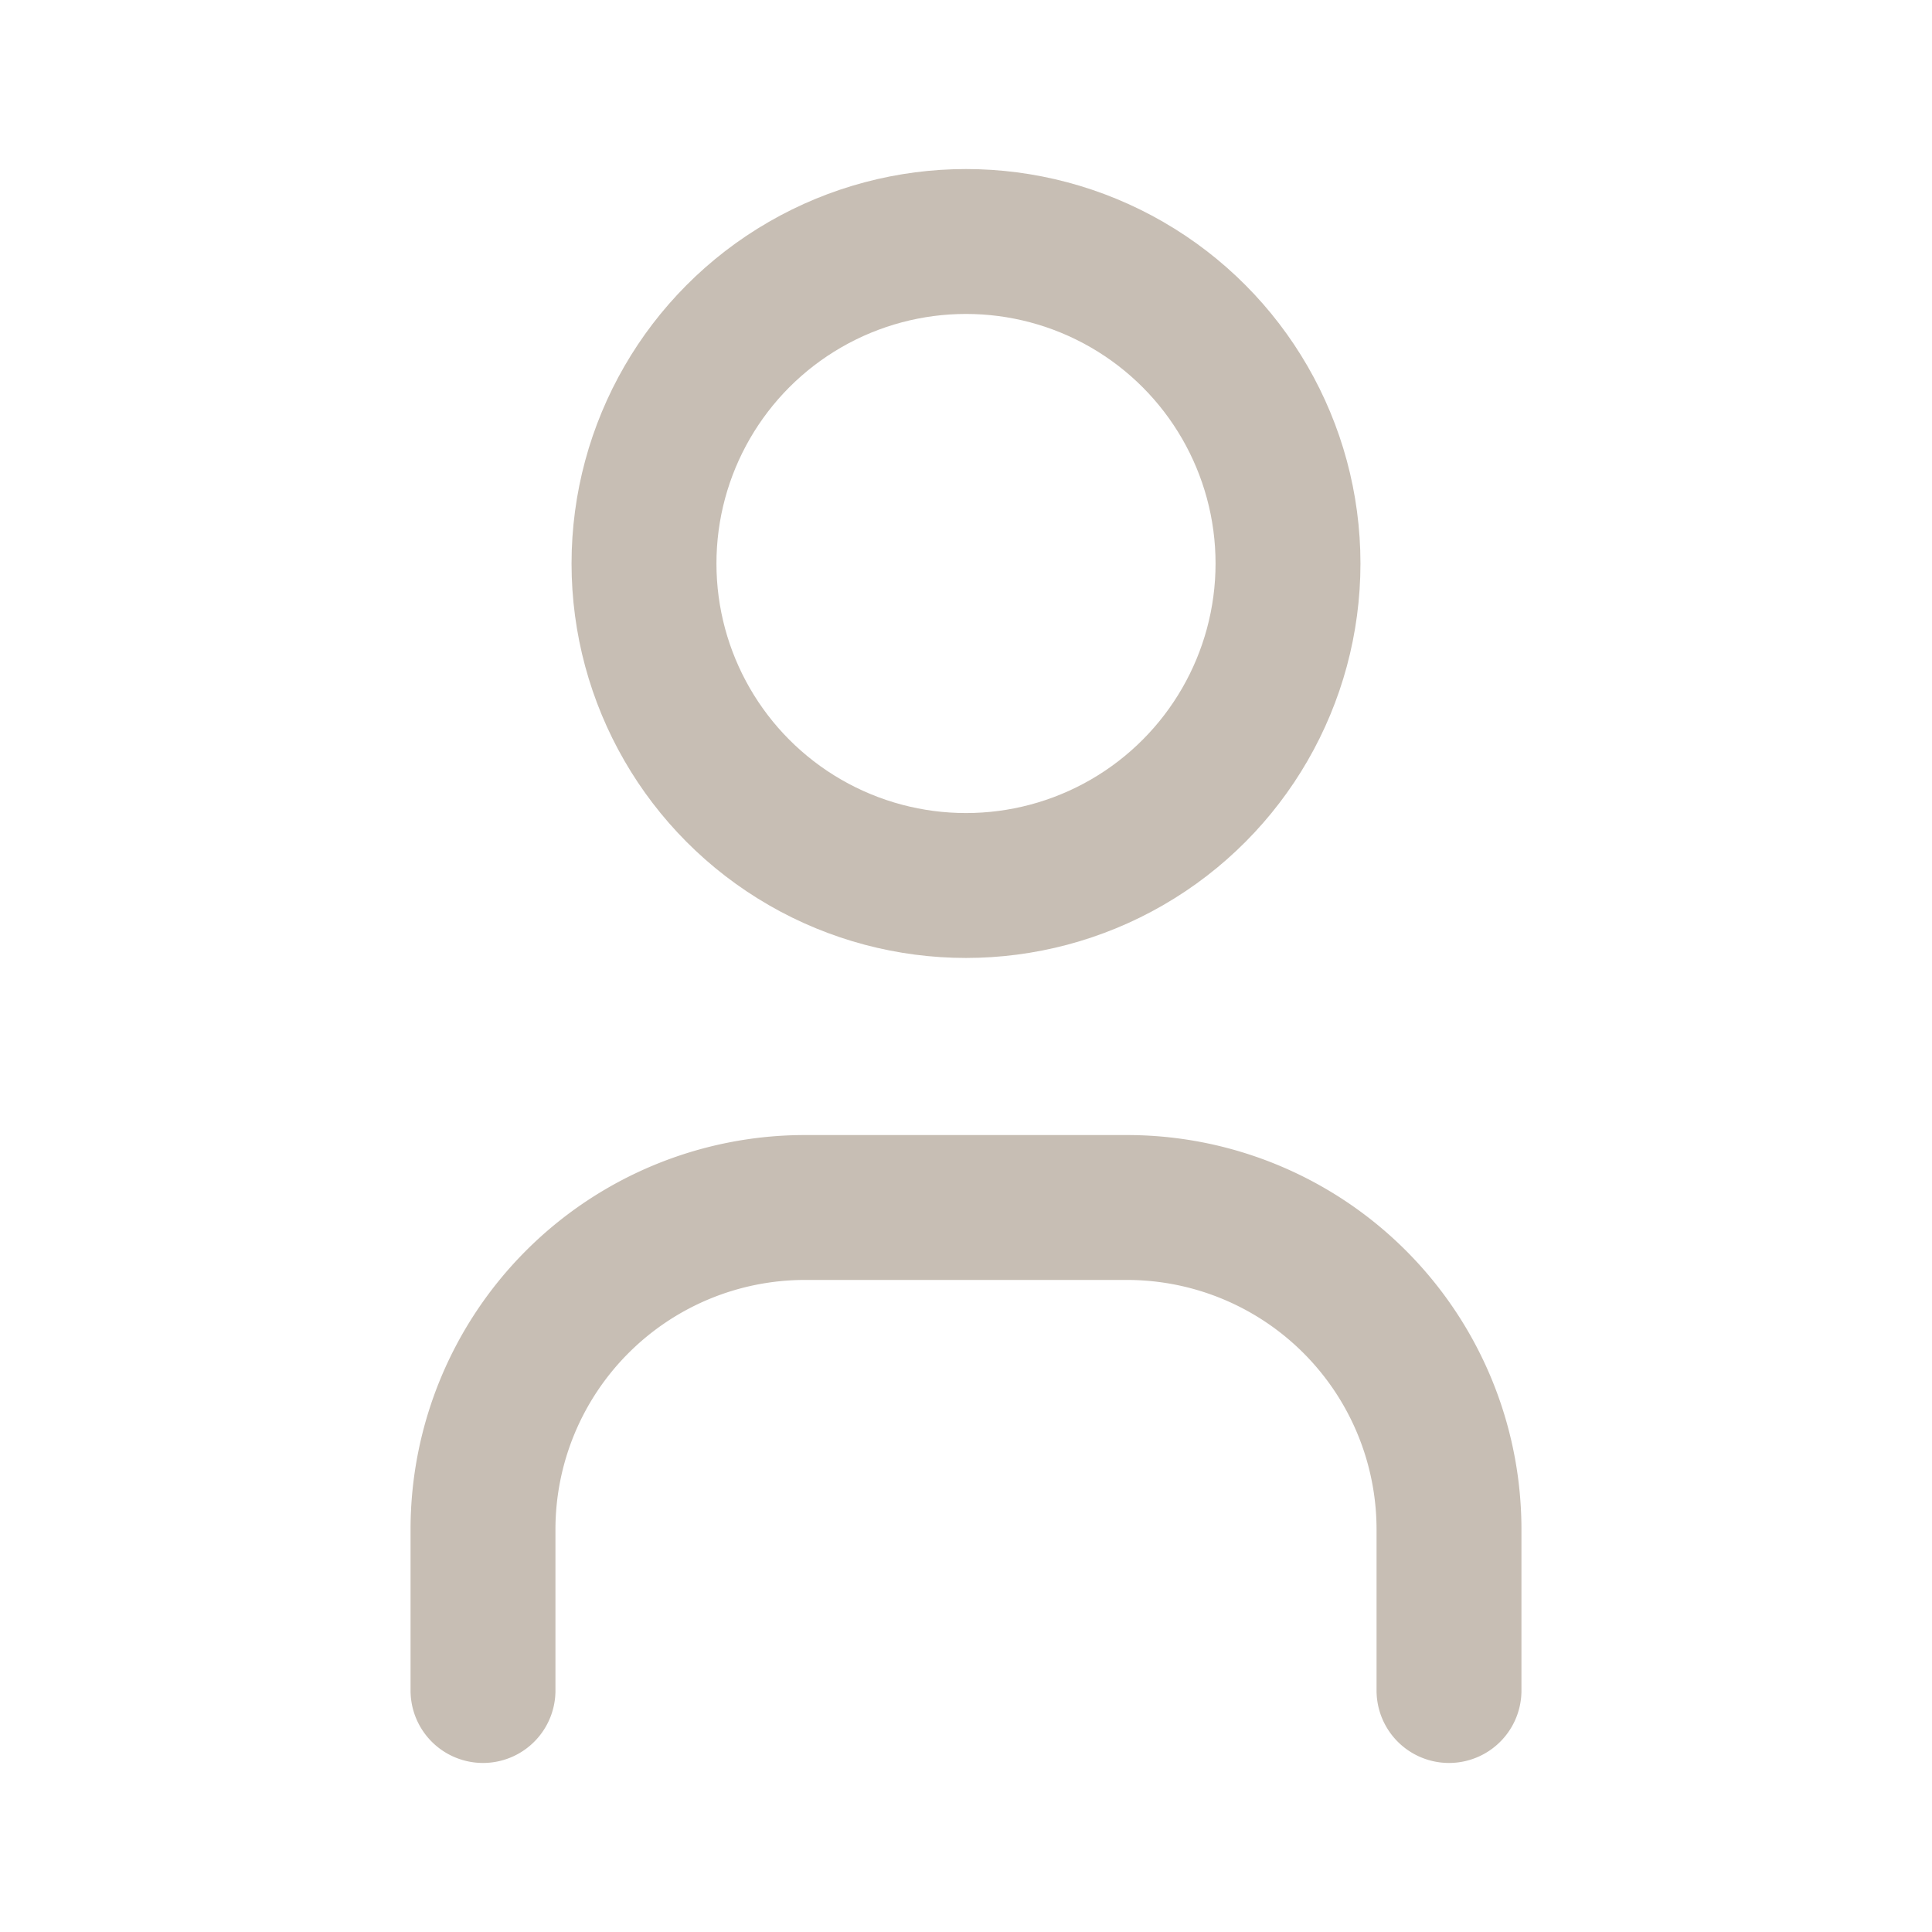 <svg id="Group_20276" data-name="Group 20276" xmlns="http://www.w3.org/2000/svg" width="24" height="24" viewBox="0 0 24 24">
  <path id="Path_56615" data-name="Path 56615" d="M0,0H24V24H0Z" fill="none"/>
  <circle id="Ellipse_208" data-name="Ellipse 208" cx="4" cy="4" r="4" transform="translate(8 3)" fill="none" stroke="#c7beb4" stroke-linecap="round" stroke-linejoin="round" stroke-width="1.8"/>
  <path id="Path_56616" data-name="Path 56616" d="M6,21V19a4,4,0,0,1,4-4h4a4,4,0,0,1,4,4v2" fill="none" stroke="#c7beb4" stroke-linecap="round" stroke-linejoin="round" stroke-width="1.8"/>
</svg>
